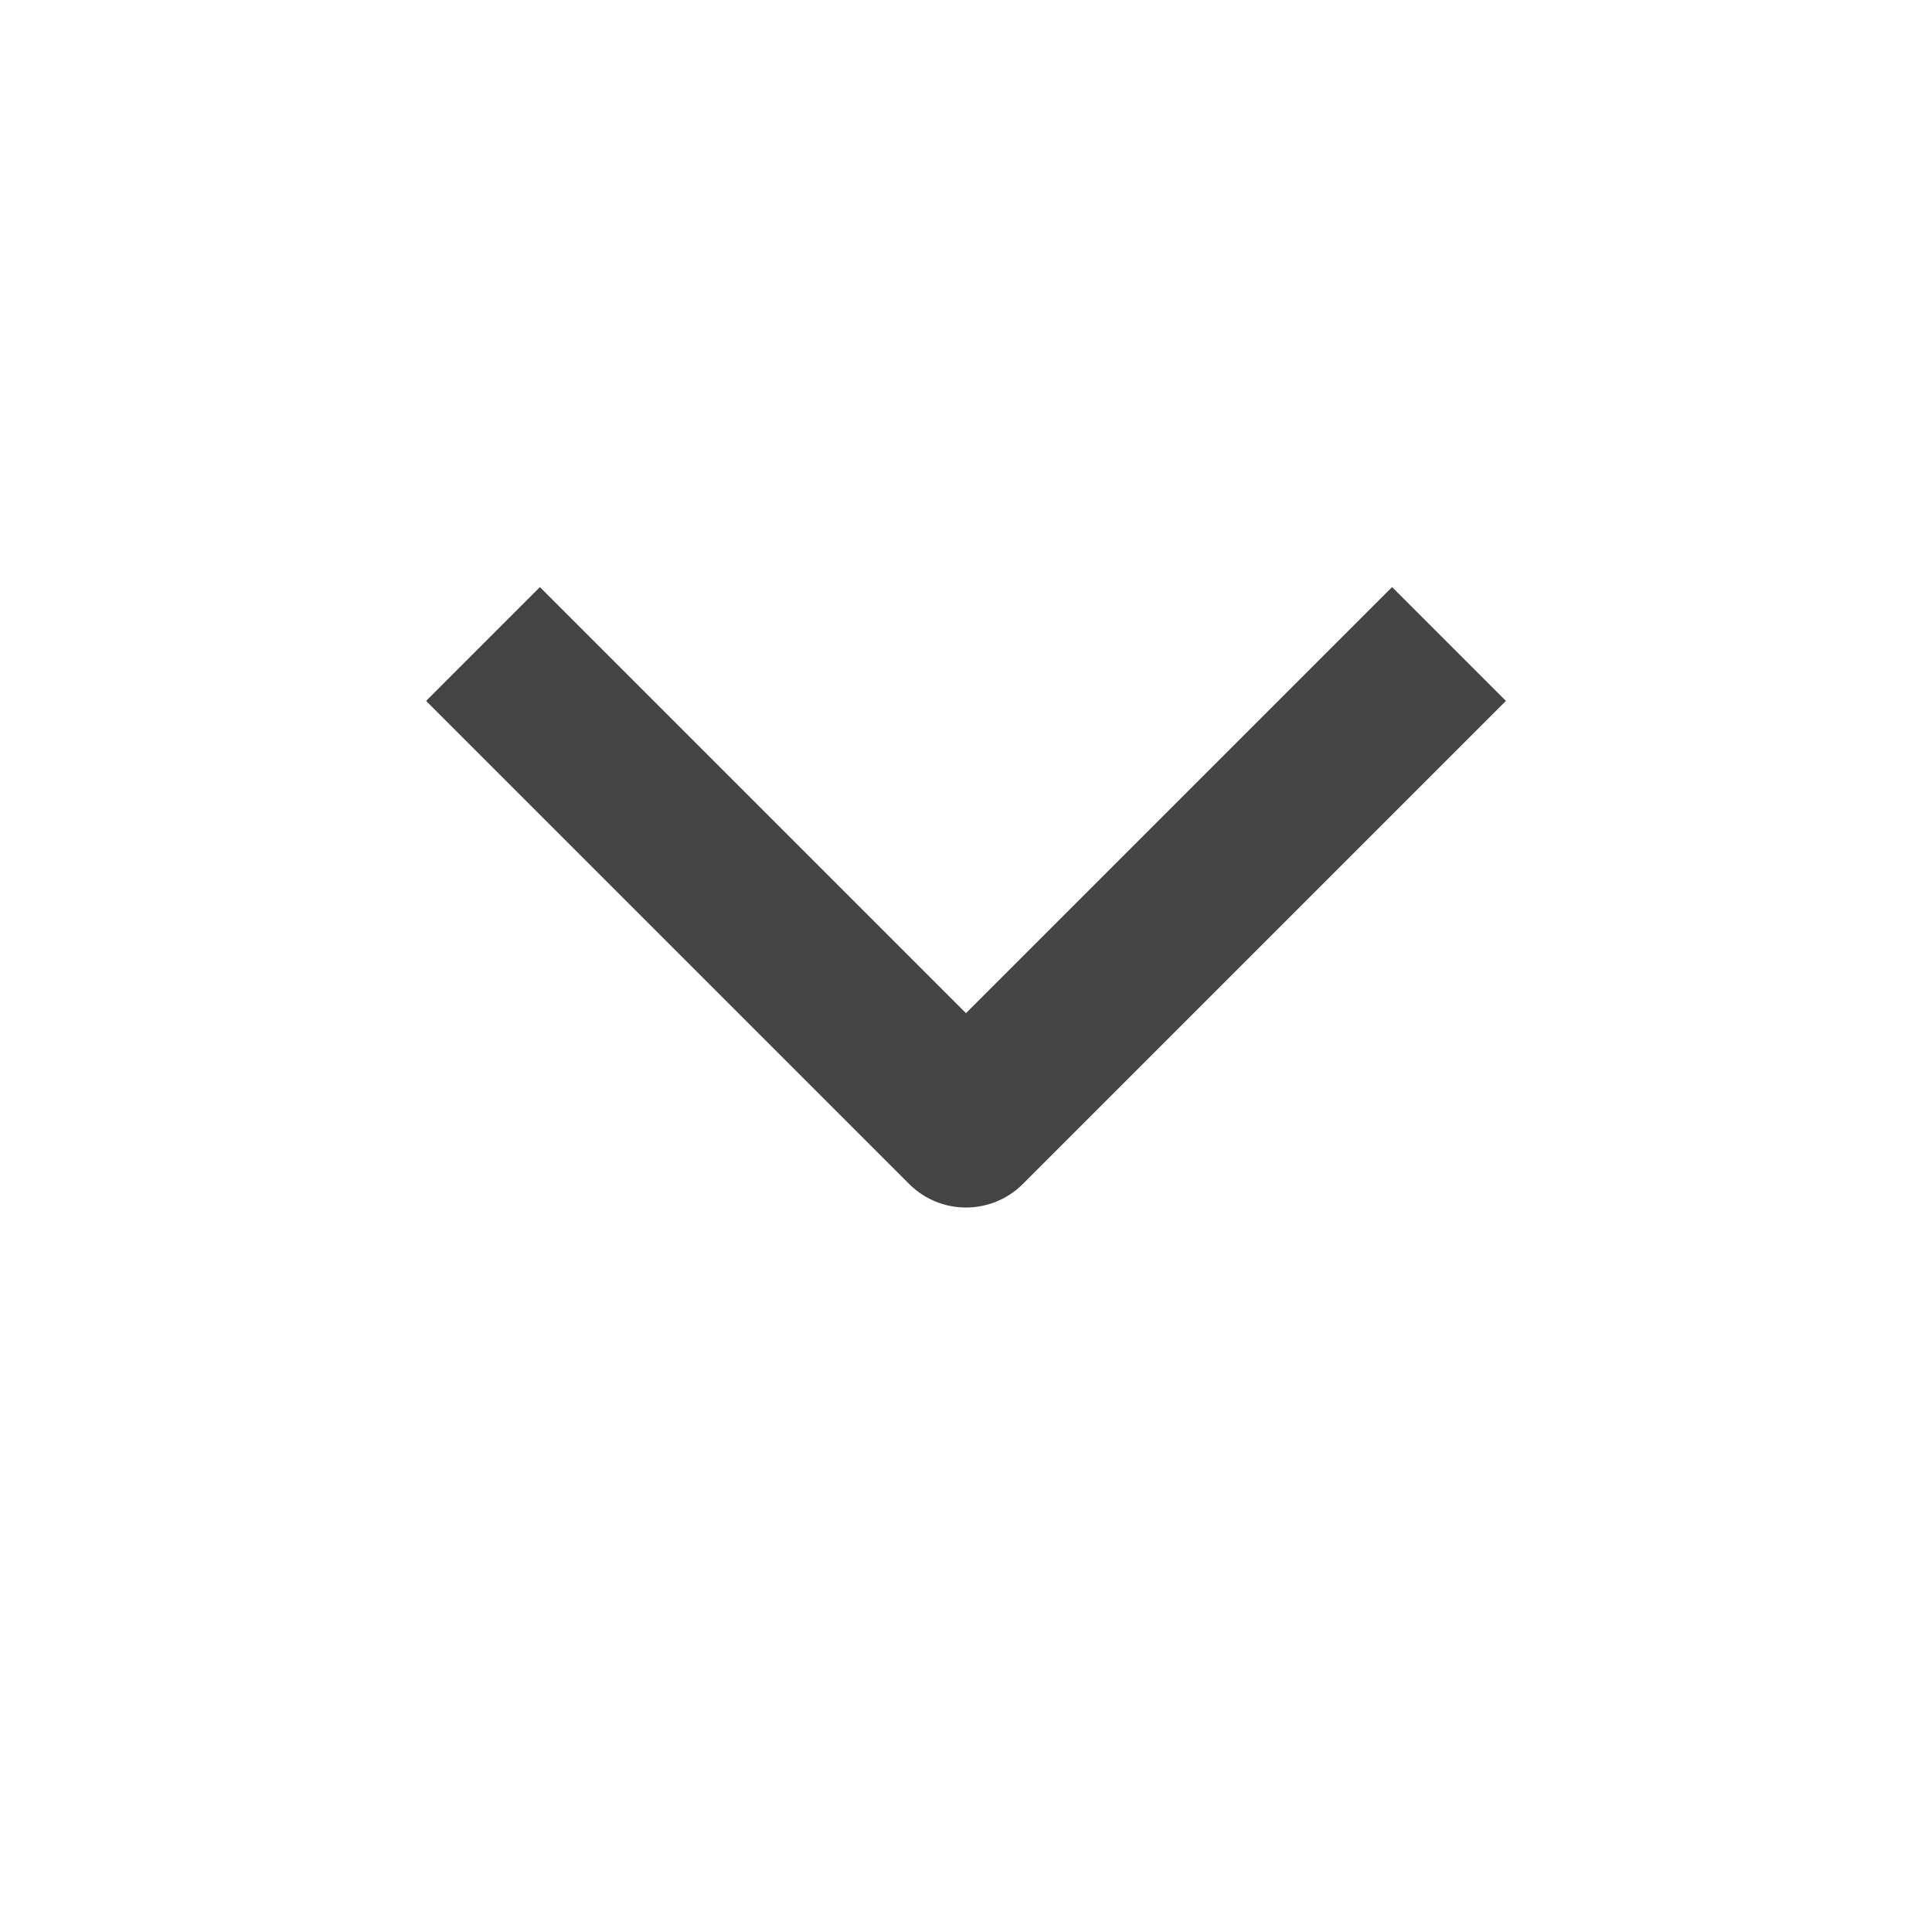 <svg width="24" height="24" viewBox="0 0 24 24" fill="none" xmlns="http://www.w3.org/2000/svg">
<path class="glyph-fill" fill-rule="evenodd" clip-rule="evenodd" d="M6.707 7.293L12 12.586L17.293 7.293L18.707 8.707L12.707 14.707C12.317 15.098 11.683 15.098 11.293 14.707L5.293 8.707L6.707 7.293Z" fill="#444444"/>
</svg>
